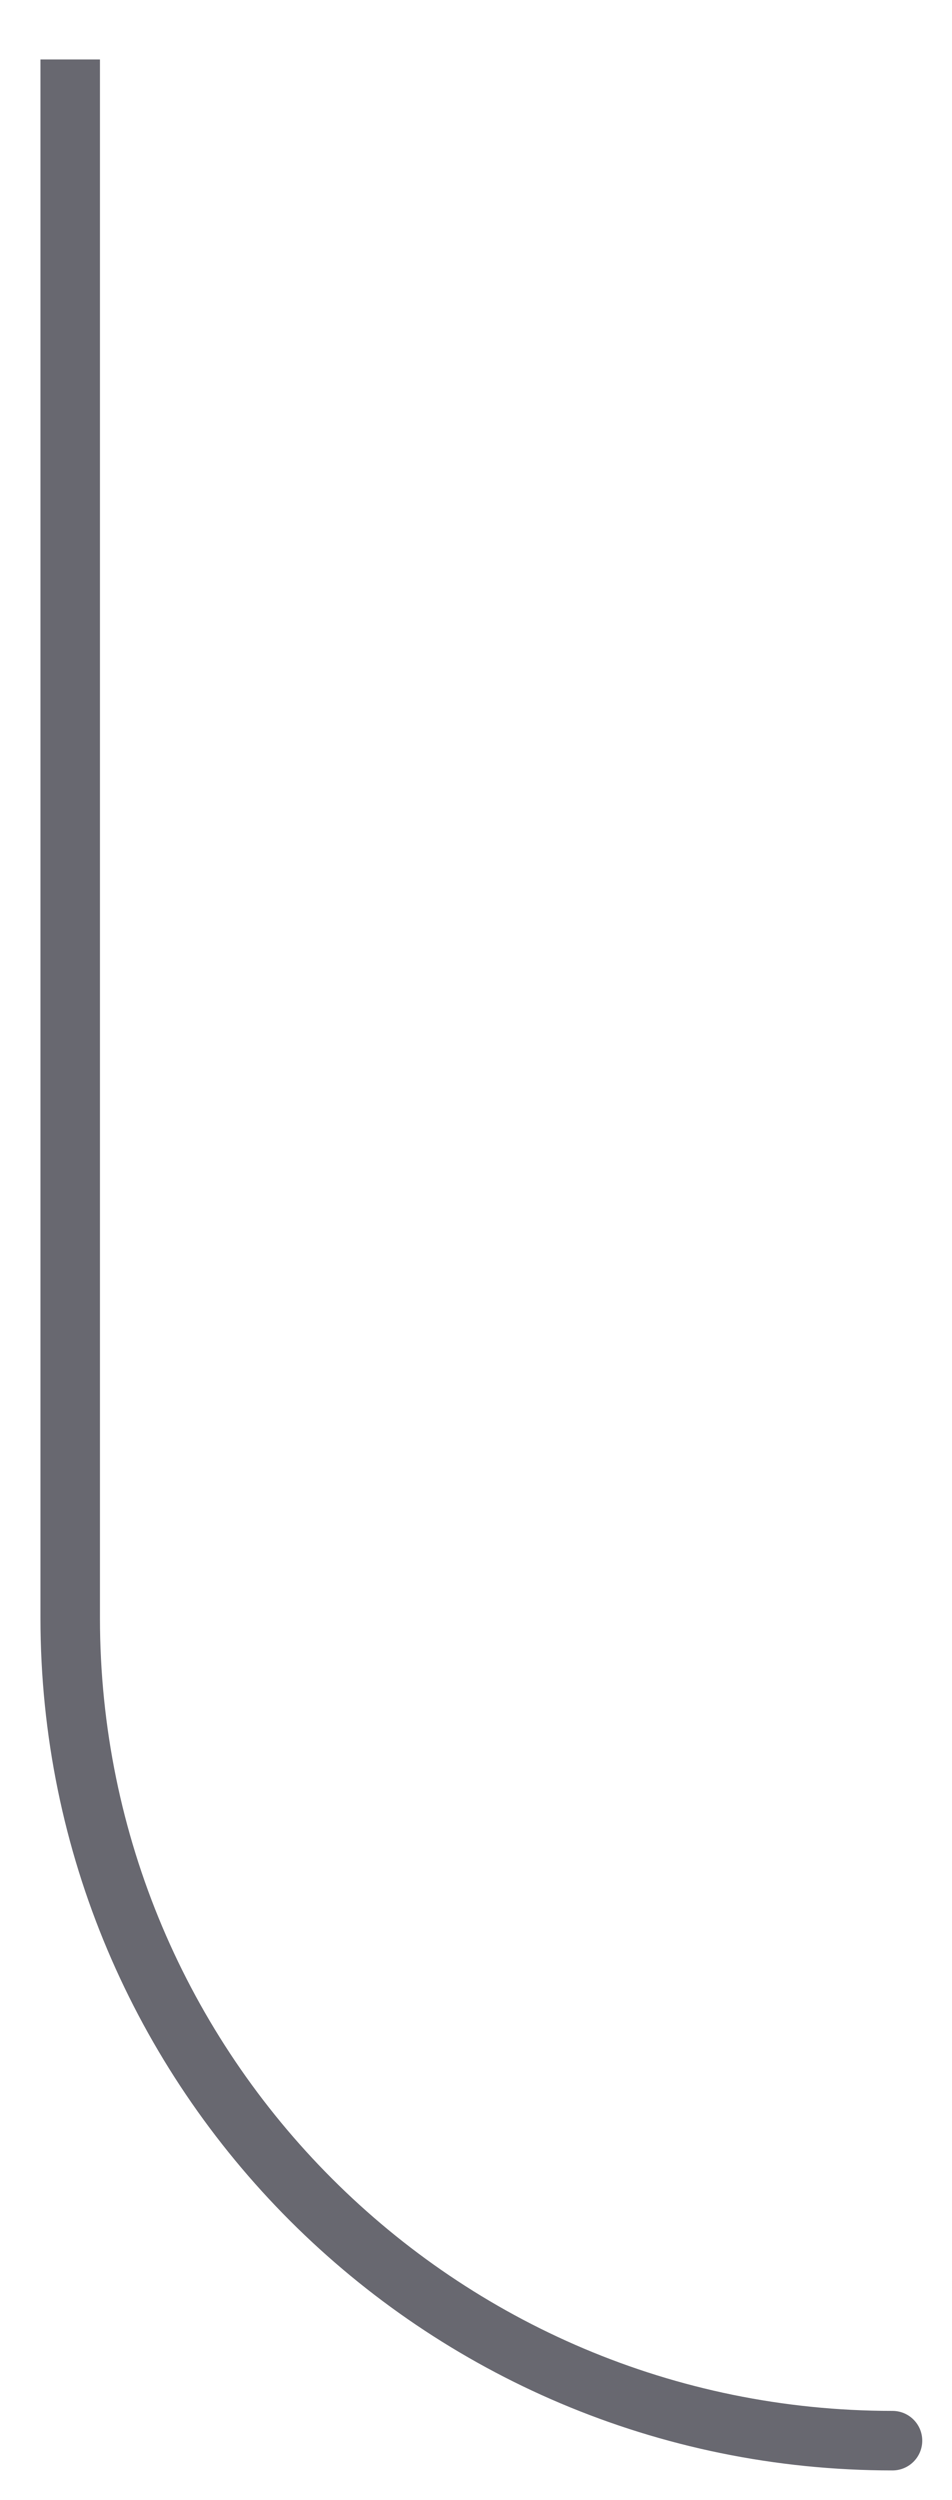 <svg width="16" height="42" viewBox="0 0 16 42" fill="none" xmlns="http://www.w3.org/2000/svg">
<path d="M1.18 27.18L1.68 27.18L1.18 27.18ZM15 41.5C15.276 41.5 15.5 41.276 15.5 41C15.5 40.724 15.276 40.5 15 40.5L15 41.5ZM1.68 27.18L1.68 0.999L0.68 0.999L0.68 27.18L1.68 27.18ZM15 40.5C7.643 40.501 1.68 34.537 1.68 27.18L0.68 27.18C0.68 35.089 7.091 41.501 15 41.5L15 40.5Z" fill="#686870"/>
</svg>
